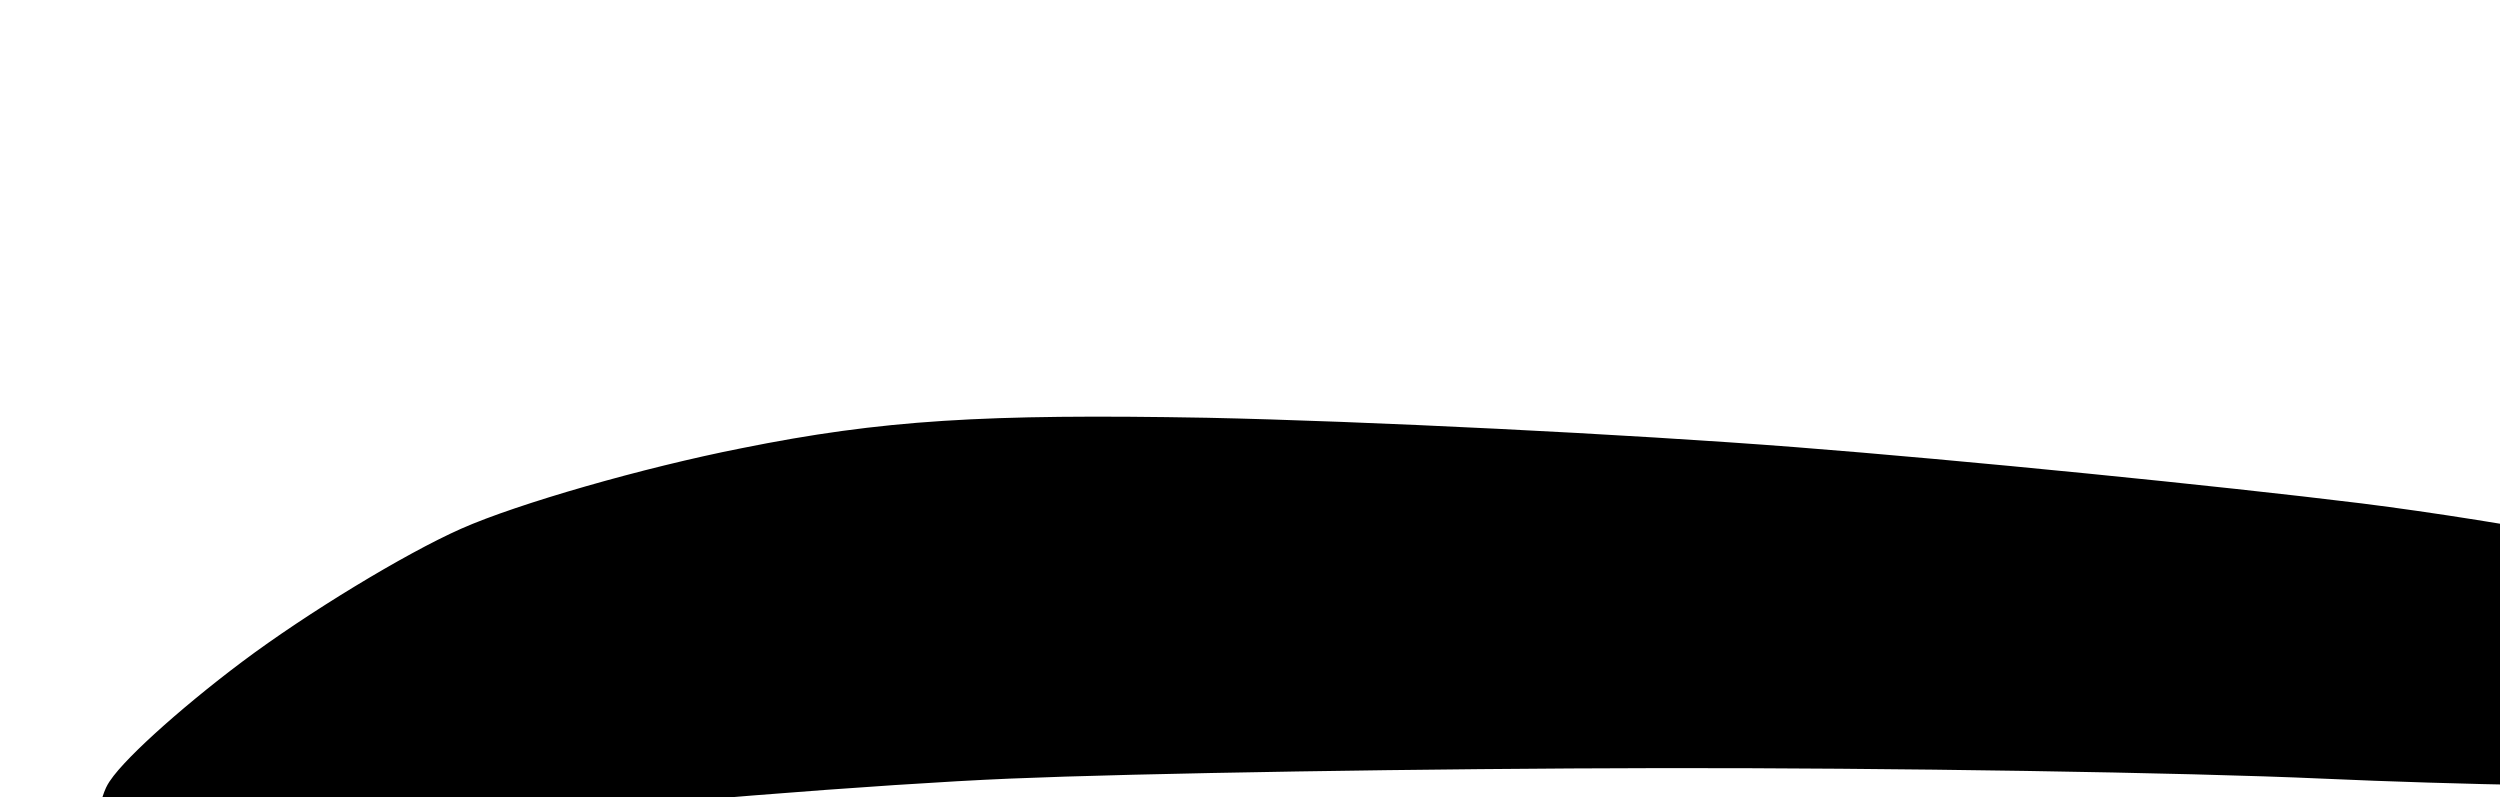 <svg xmlns="http://www.w3.org/2000/svg" viewBox="0 0 69 22" width="69" height="22">
	<path id="eyebrow12" d="M12.93 15.05C11.42 15.72 8.75 17.34 6.99 18.66C5.23 19.98 3.61 21.46 3.38 21.95C3.16 22.44 3.22 22.91 3.51 22.99C3.81 23.07 7.95 22.71 12.72 22.2C17.49 21.68 24.3 21.14 27.85 20.99C31.4 20.84 39.48 20.71 45.79 20.7C52.11 20.69 60.35 20.82 64.11 20.99C67.86 21.16 72.5 21.24 74.4 21.18C76.31 21.13 78.96 20.91 80.29 20.71C82.38 20.39 82.62 20.18 82.13 19.14C81.71 18.23 80.39 17.59 76.95 16.61C74.41 15.88 69.09 14.89 65.12 14.39C61.15 13.9 54.13 13.2 49.52 12.84C44.9 12.48 37.61 12.12 33.3 12.03C27.17 11.92 24.39 12.09 20.57 12.86C17.88 13.39 14.44 14.38 12.93 15.05Z" fill="$[hairColor]" stroke="#000" stroke-width="1"/>
</svg>